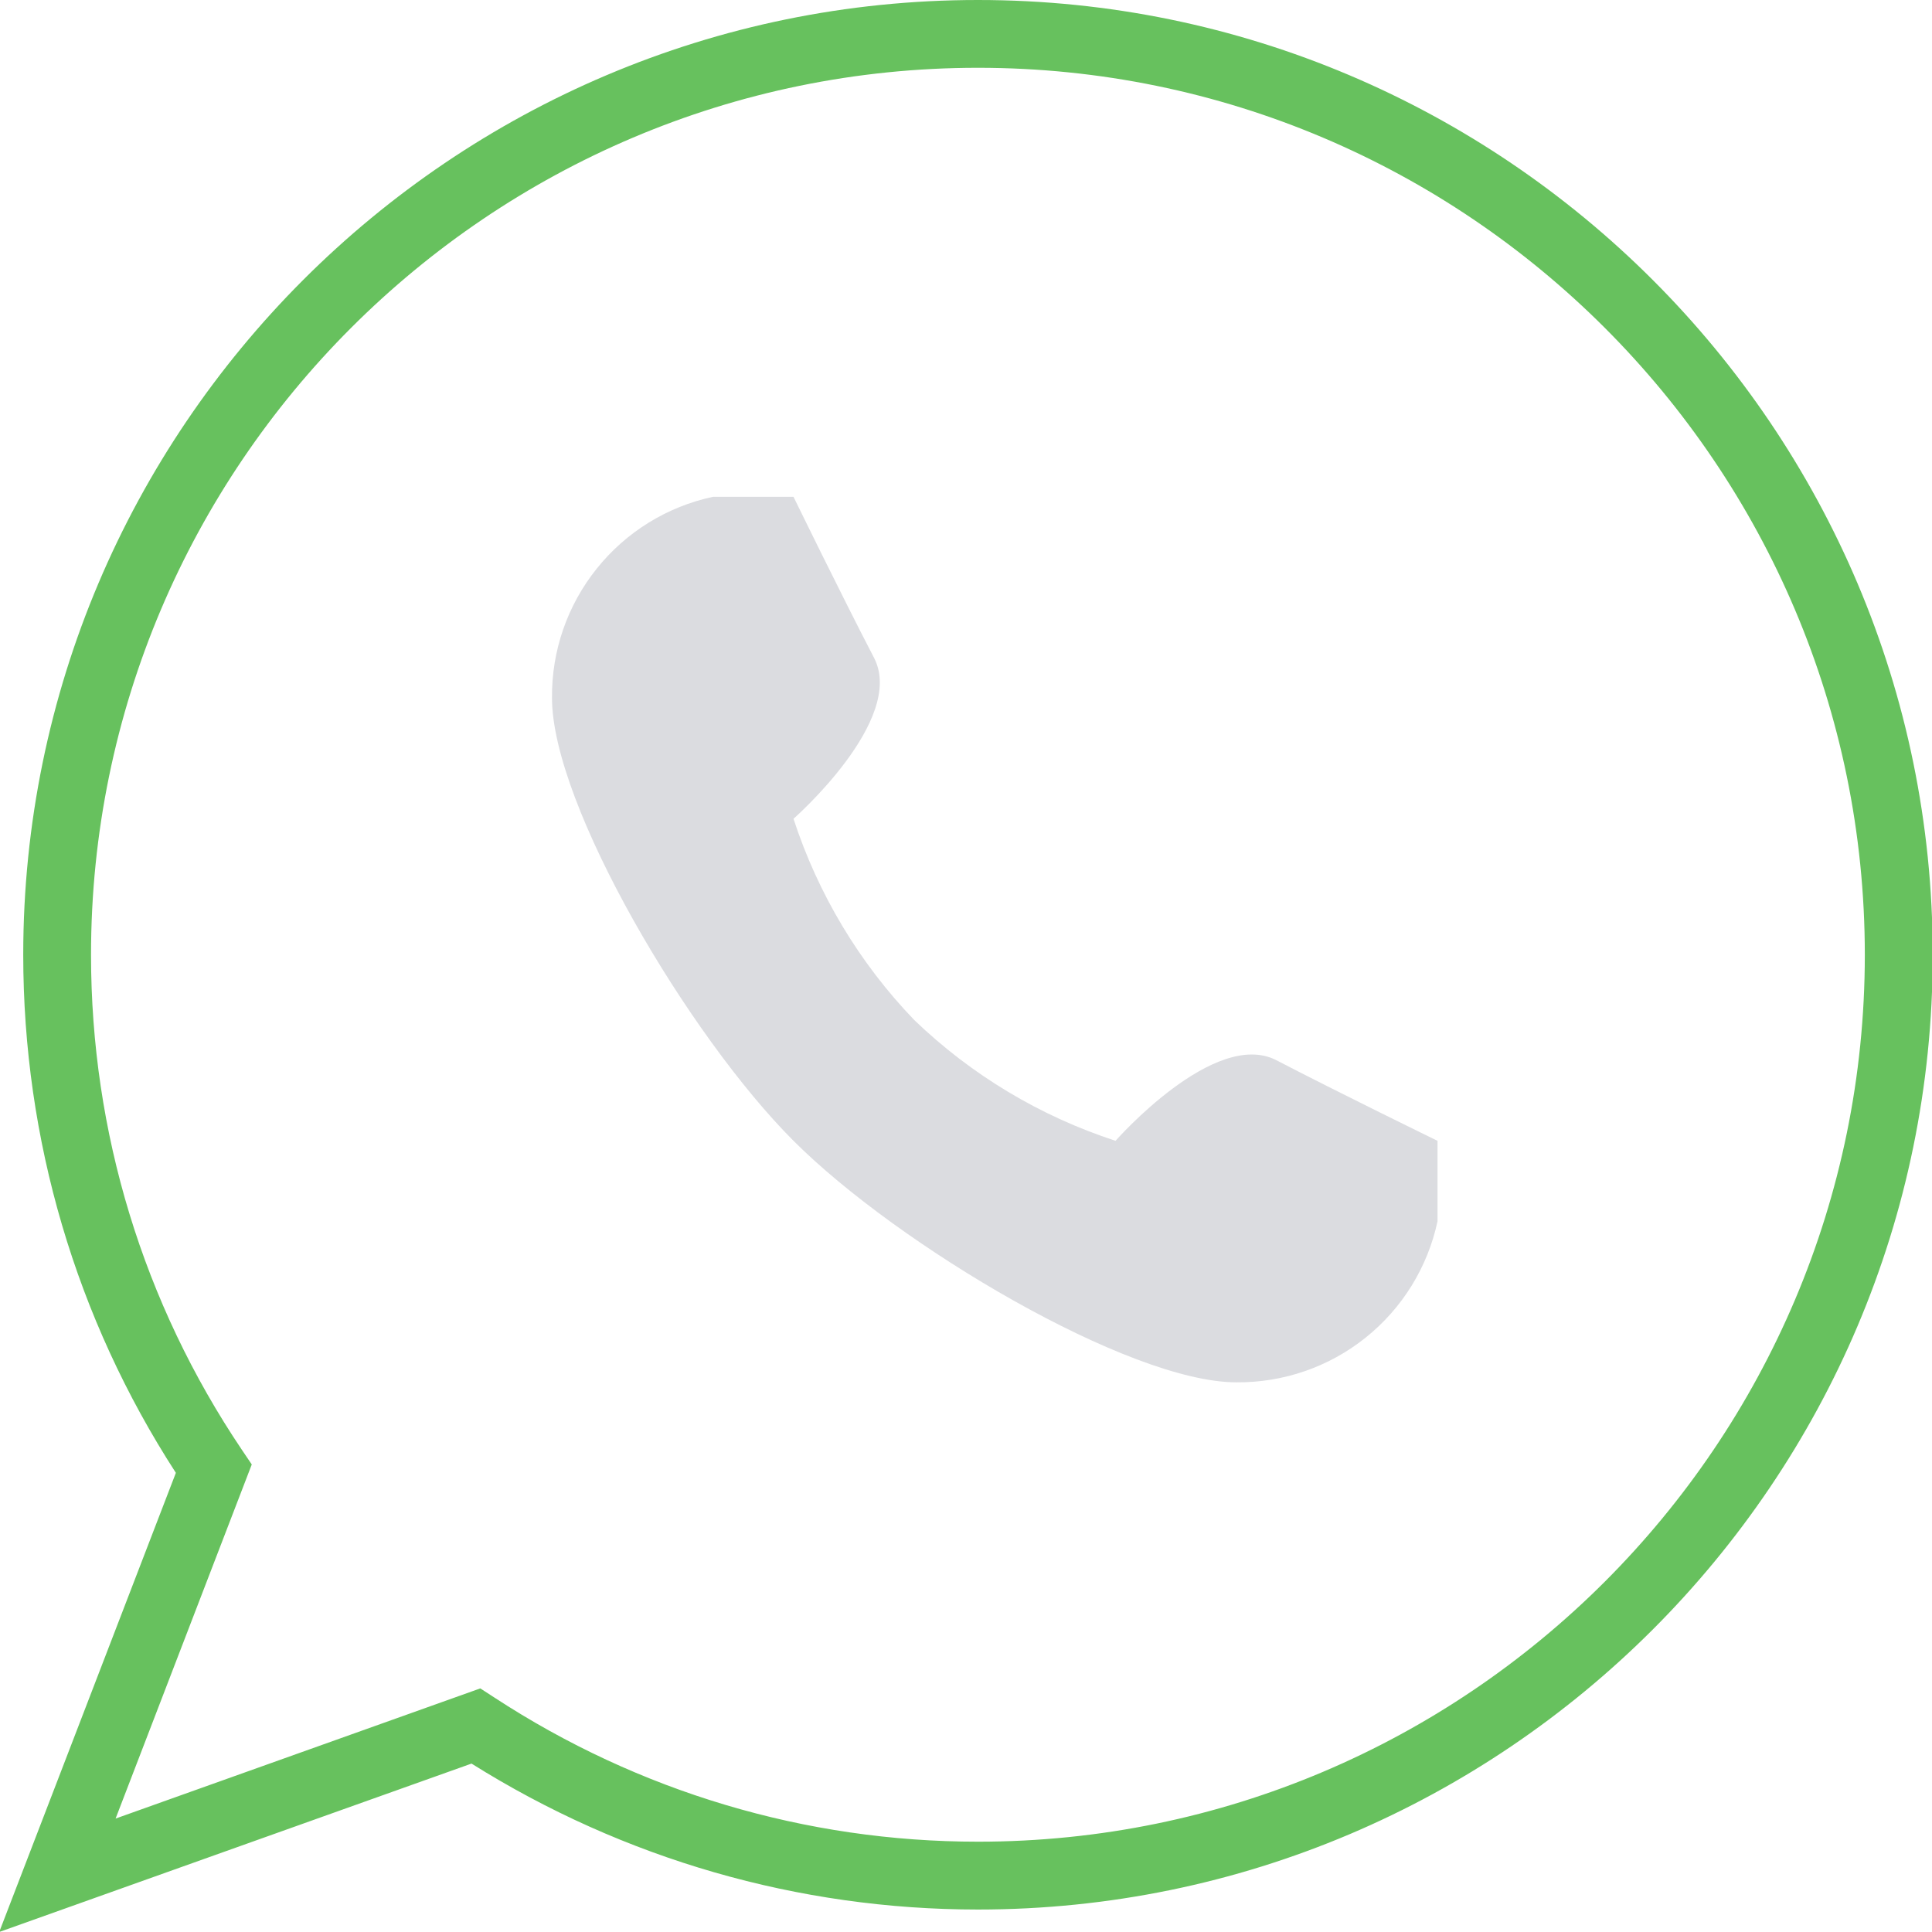 <svg width="35" height="35" viewBox="0 0 35 35" fill="none" xmlns="http://www.w3.org/2000/svg">
<g clip-path="url(#clip0)">
<path d="M-0.014 35L3.186 26.682C1.375 23.883 0.421 20.644 0.421 17.297C0.421 7.758 8.179 0 17.717 0C27.253 0 35.013 7.758 35.013 17.297C35.013 26.833 27.253 34.593 17.717 34.593C14.463 34.593 11.299 33.679 8.542 31.949L-0.014 35ZM8.701 30.587L8.957 30.753C11.57 32.461 14.599 33.364 17.717 33.364C26.578 33.364 33.783 26.158 33.783 17.297C33.783 8.436 26.578 1.228 17.717 1.228C8.856 1.228 1.649 8.436 1.649 17.297C1.649 20.509 2.594 23.609 4.382 26.265L4.561 26.53L2.094 32.945L8.701 30.587Z" fill="#67C15E"/>
<path d="M14.375 20.667C16.271 22.562 20.456 25.042 22.396 25.042C23.247 25.05 24.075 24.765 24.739 24.233C25.403 23.702 25.864 22.957 26.042 22.125V20.667C26.042 20.667 24.248 19.792 23.125 19.208C22.002 18.625 20.209 20.667 20.209 20.667C18.844 20.222 17.597 19.474 16.563 18.479C15.568 17.445 14.82 16.198 14.375 14.833C14.375 14.833 16.417 13.04 15.834 11.917C15.25 10.794 14.375 9 14.375 9H12.917C12.085 9.178 11.34 9.638 10.809 10.303C10.277 10.967 9.991 11.795 10 12.646C10 14.585 12.479 18.771 14.375 20.667Z" fill="#DBDCE0"/>
</g>
<defs>
<clipPath id="clip0">
<rect width="35" height="35" fill="white"/>
</clipPath>
</defs>
</svg>
